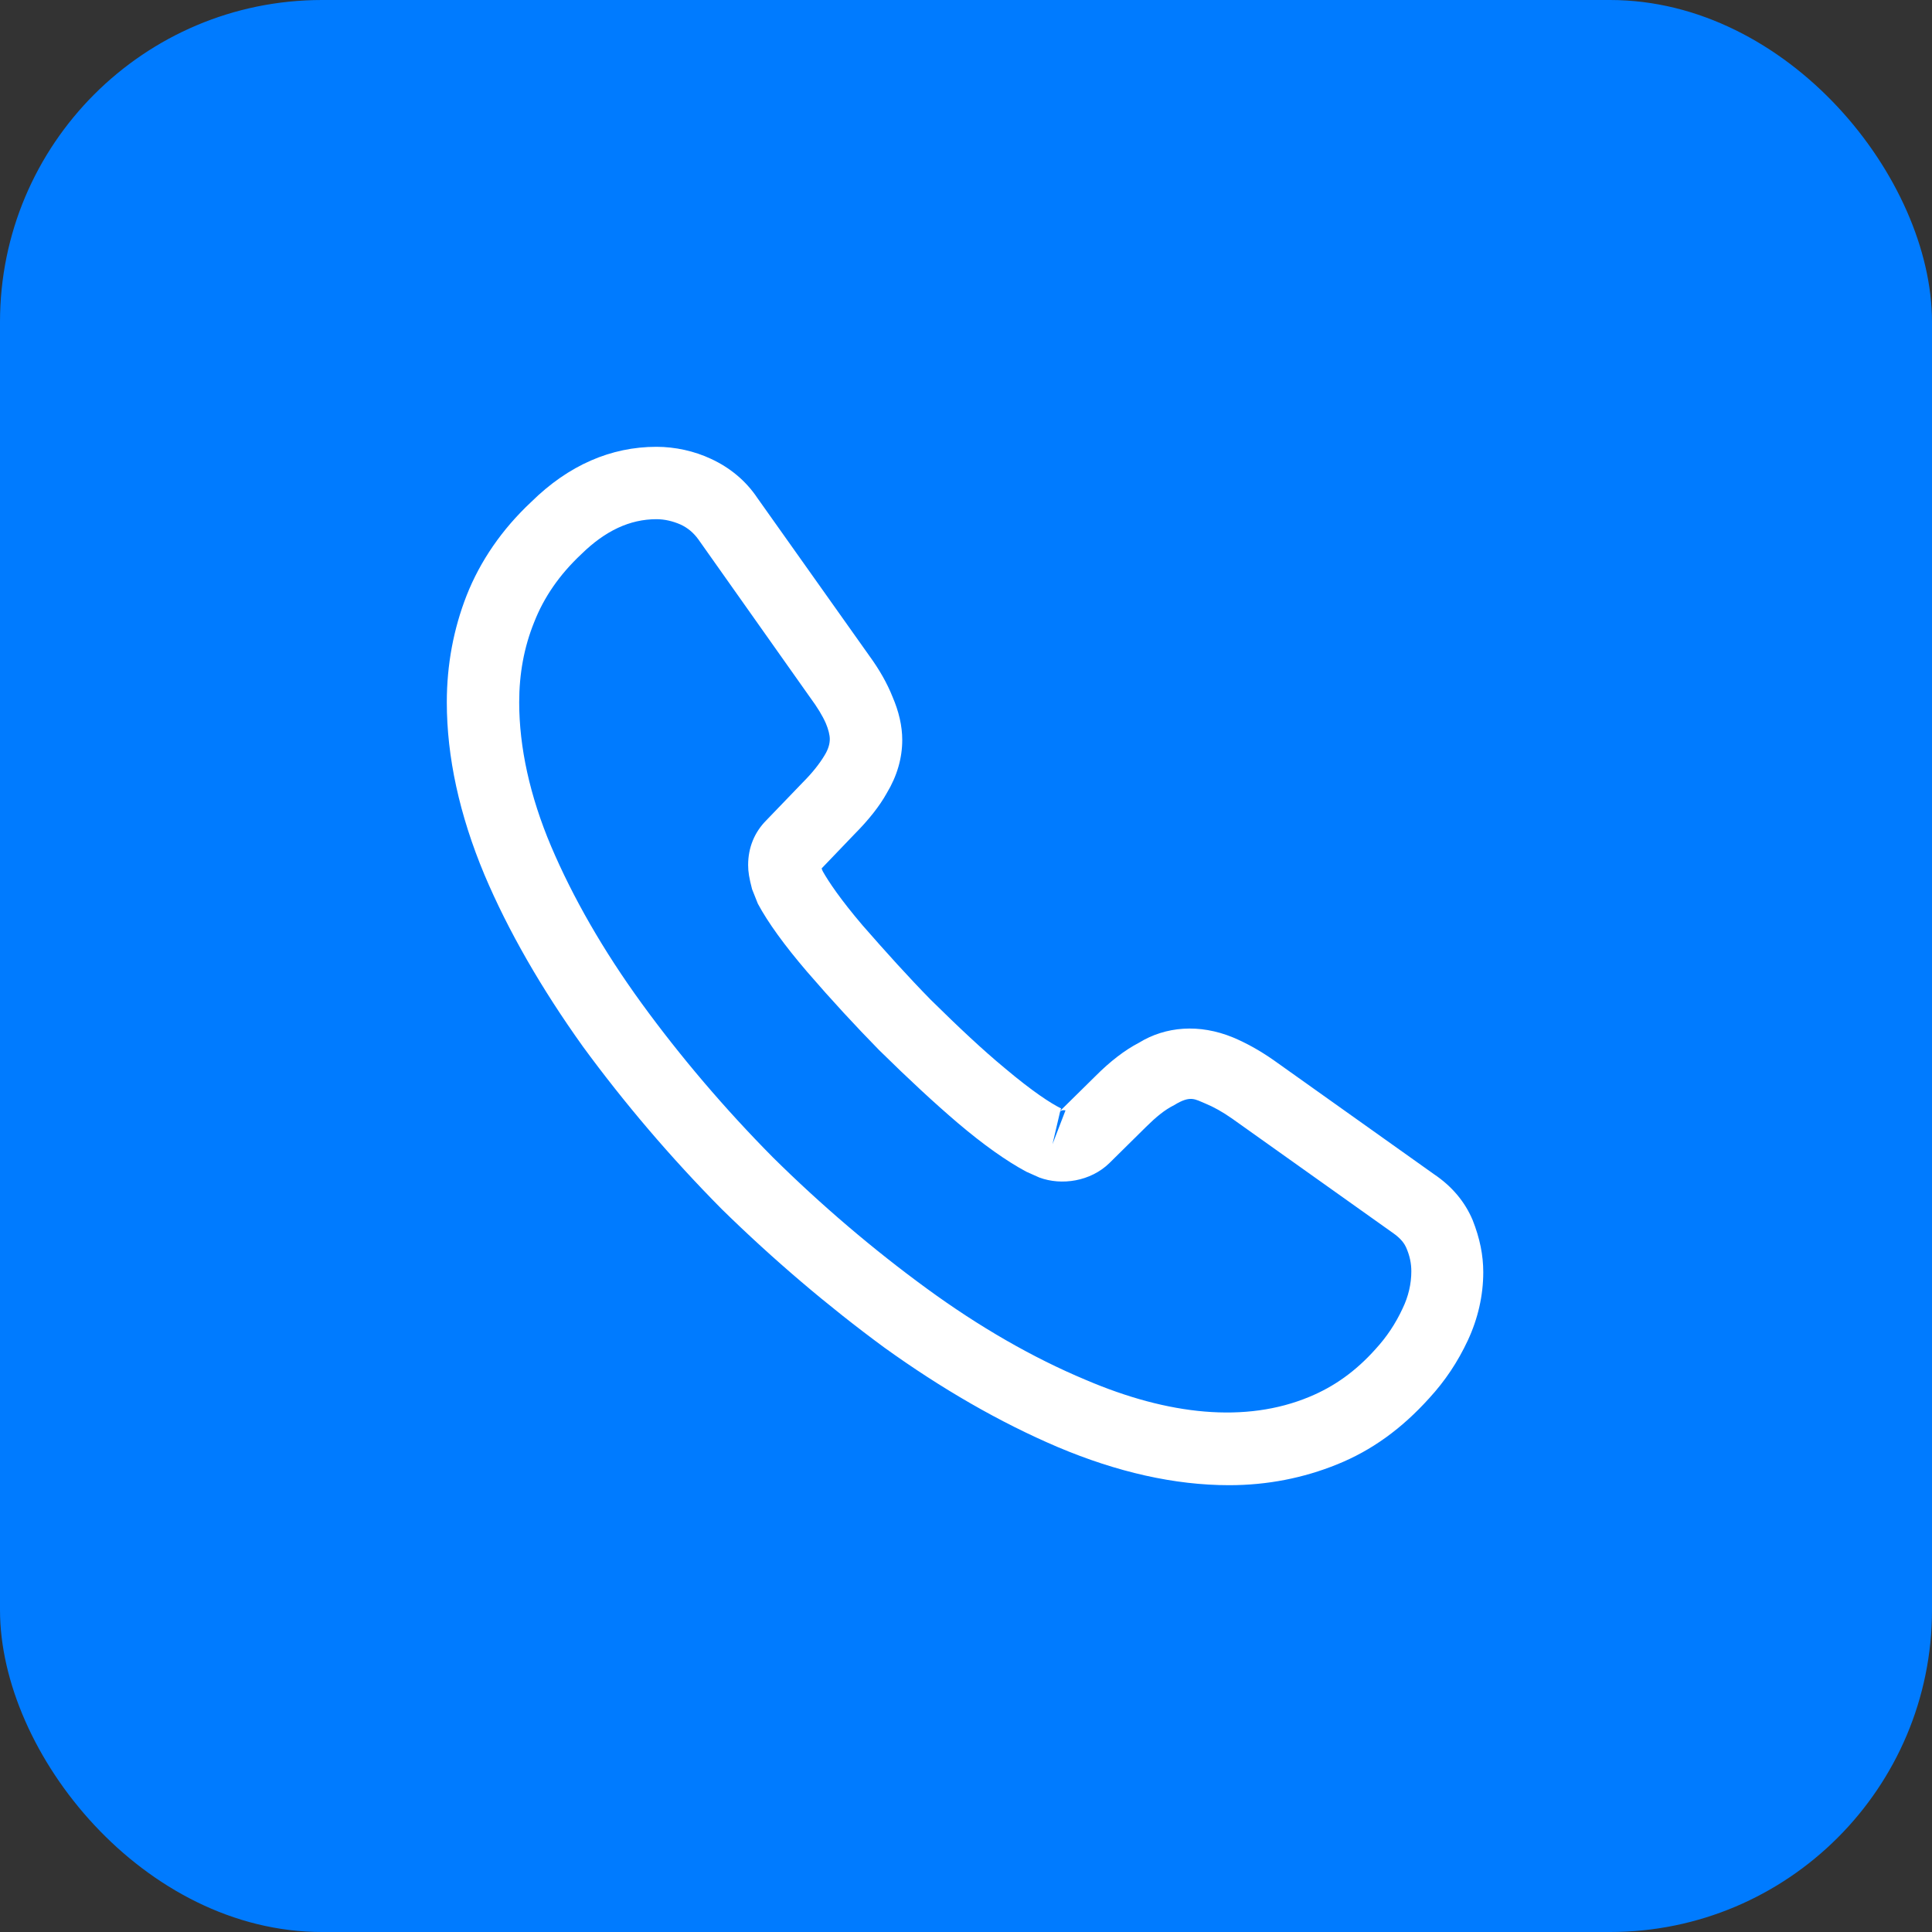 <svg width="30" height="30" viewBox="0 0 30 30" fill="none" xmlns="http://www.w3.org/2000/svg">
<rect x="0" y="0" width="30" height="30" fill="#333333" stroke="none"/>
<rect width="30" height="30" rx="5" fill="#007BFF"/>
<path d="M19.087 23.062C18.24 23.062 17.348 22.86 16.425 22.47C15.525 22.087 14.617 21.562 13.732 20.925C12.855 20.28 12.008 19.56 11.205 18.773C10.41 17.97 9.69 17.122 9.053 16.253C8.408 15.352 7.89 14.453 7.522 13.582C7.133 12.652 6.938 11.752 6.938 10.905C6.938 10.32 7.043 9.765 7.245 9.248C7.455 8.715 7.793 8.22 8.25 7.793C8.828 7.223 9.488 6.938 10.193 6.938C10.485 6.938 10.785 7.005 11.04 7.125C11.332 7.26 11.58 7.463 11.76 7.732L13.5 10.185C13.658 10.402 13.777 10.613 13.86 10.822C13.957 11.047 14.01 11.273 14.01 11.49C14.01 11.775 13.928 12.053 13.77 12.315C13.658 12.518 13.485 12.735 13.268 12.953L12.758 13.485C12.765 13.508 12.773 13.523 12.78 13.537C12.87 13.695 13.05 13.965 13.395 14.37C13.762 14.79 14.107 15.172 14.453 15.525C14.895 15.96 15.262 16.305 15.607 16.59C16.035 16.95 16.312 17.13 16.477 17.212L16.462 17.25L17.01 16.71C17.242 16.477 17.468 16.305 17.685 16.192C18.098 15.938 18.622 15.893 19.148 16.11C19.343 16.192 19.552 16.305 19.777 16.462L22.267 18.233C22.545 18.42 22.747 18.66 22.867 18.945C22.98 19.23 23.032 19.492 23.032 19.755C23.032 20.115 22.95 20.475 22.793 20.812C22.635 21.15 22.44 21.442 22.192 21.712C21.765 22.185 21.3 22.523 20.76 22.74C20.242 22.95 19.68 23.062 19.087 23.062ZM10.193 8.062C9.78 8.062 9.398 8.242 9.03 8.602C8.685 8.925 8.445 9.277 8.295 9.66C8.137 10.05 8.062 10.463 8.062 10.905C8.062 11.602 8.227 12.36 8.557 13.14C8.895 13.935 9.367 14.76 9.967 15.585C10.568 16.41 11.25 17.212 12 17.97C12.75 18.712 13.56 19.402 14.393 20.01C15.203 20.602 16.035 21.082 16.86 21.427C18.142 21.975 19.343 22.102 20.332 21.69C20.715 21.532 21.052 21.293 21.36 20.948C21.532 20.76 21.668 20.558 21.78 20.317C21.87 20.13 21.915 19.935 21.915 19.74C21.915 19.62 21.892 19.5 21.832 19.365C21.81 19.32 21.765 19.238 21.622 19.14L19.133 17.37C18.983 17.265 18.848 17.19 18.72 17.137C18.555 17.07 18.488 17.003 18.233 17.16C18.082 17.235 17.948 17.348 17.797 17.497L17.227 18.06C16.935 18.345 16.485 18.413 16.14 18.285L15.938 18.195C15.63 18.03 15.27 17.775 14.873 17.438C14.512 17.13 14.123 16.77 13.65 16.305C13.283 15.93 12.915 15.533 12.533 15.09C12.18 14.678 11.925 14.325 11.768 14.033L11.678 13.807C11.633 13.635 11.617 13.537 11.617 13.432C11.617 13.162 11.715 12.922 11.902 12.735L12.465 12.15C12.615 12 12.727 11.857 12.803 11.73C12.863 11.633 12.885 11.55 12.885 11.475C12.885 11.415 12.863 11.325 12.825 11.235C12.773 11.115 12.69 10.98 12.585 10.838L10.845 8.377C10.77 8.273 10.68 8.197 10.568 8.145C10.447 8.092 10.32 8.062 10.193 8.062ZM16.462 17.258L16.343 17.767L16.545 17.242C16.508 17.235 16.477 17.242 16.462 17.258Z" fill="white"/>
</svg>
